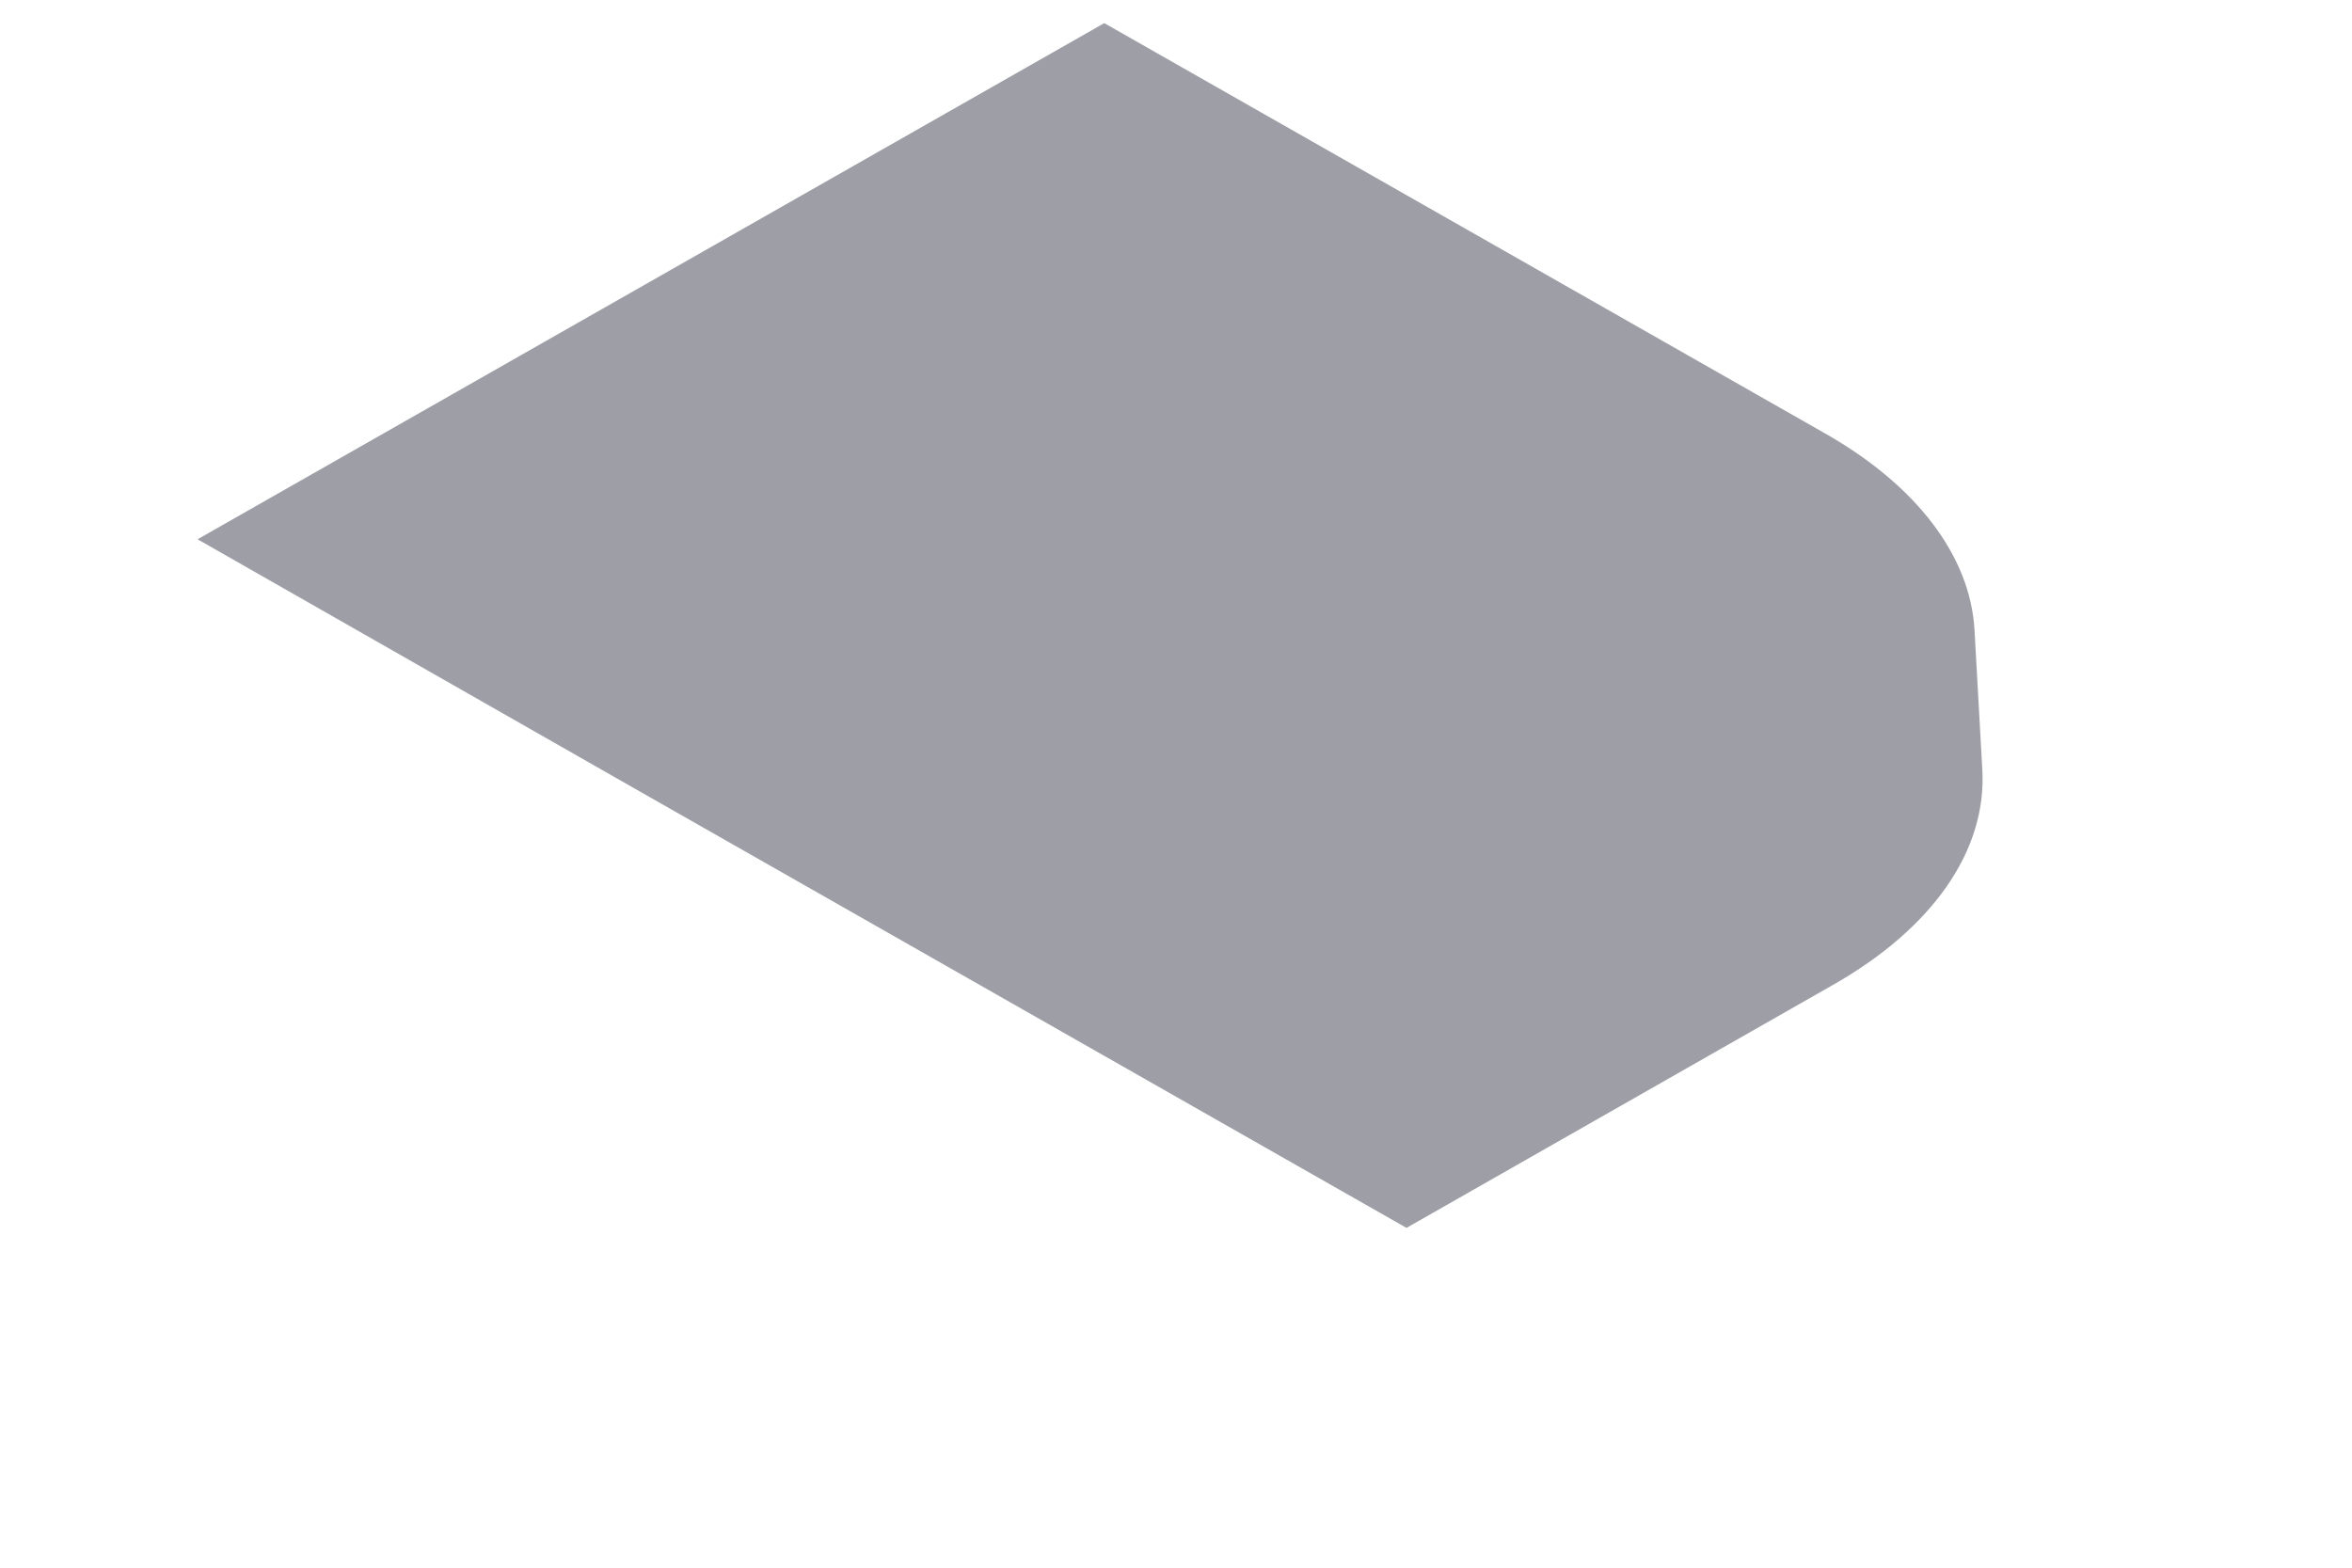 <svg width="6" height="4" viewBox="0 0 6 4" fill="none" xmlns="http://www.w3.org/2000/svg">
<path d="M1.605 2.004L0.504 1.376L2.817 0.059L4.656 1.106C4.89 1.239 5.026 1.419 5.037 1.607L5.057 1.965C5.068 2.17 4.931 2.368 4.676 2.513L3.588 3.133L1.605 2.004Z" fill="#9E9EA7"/>
</svg>
